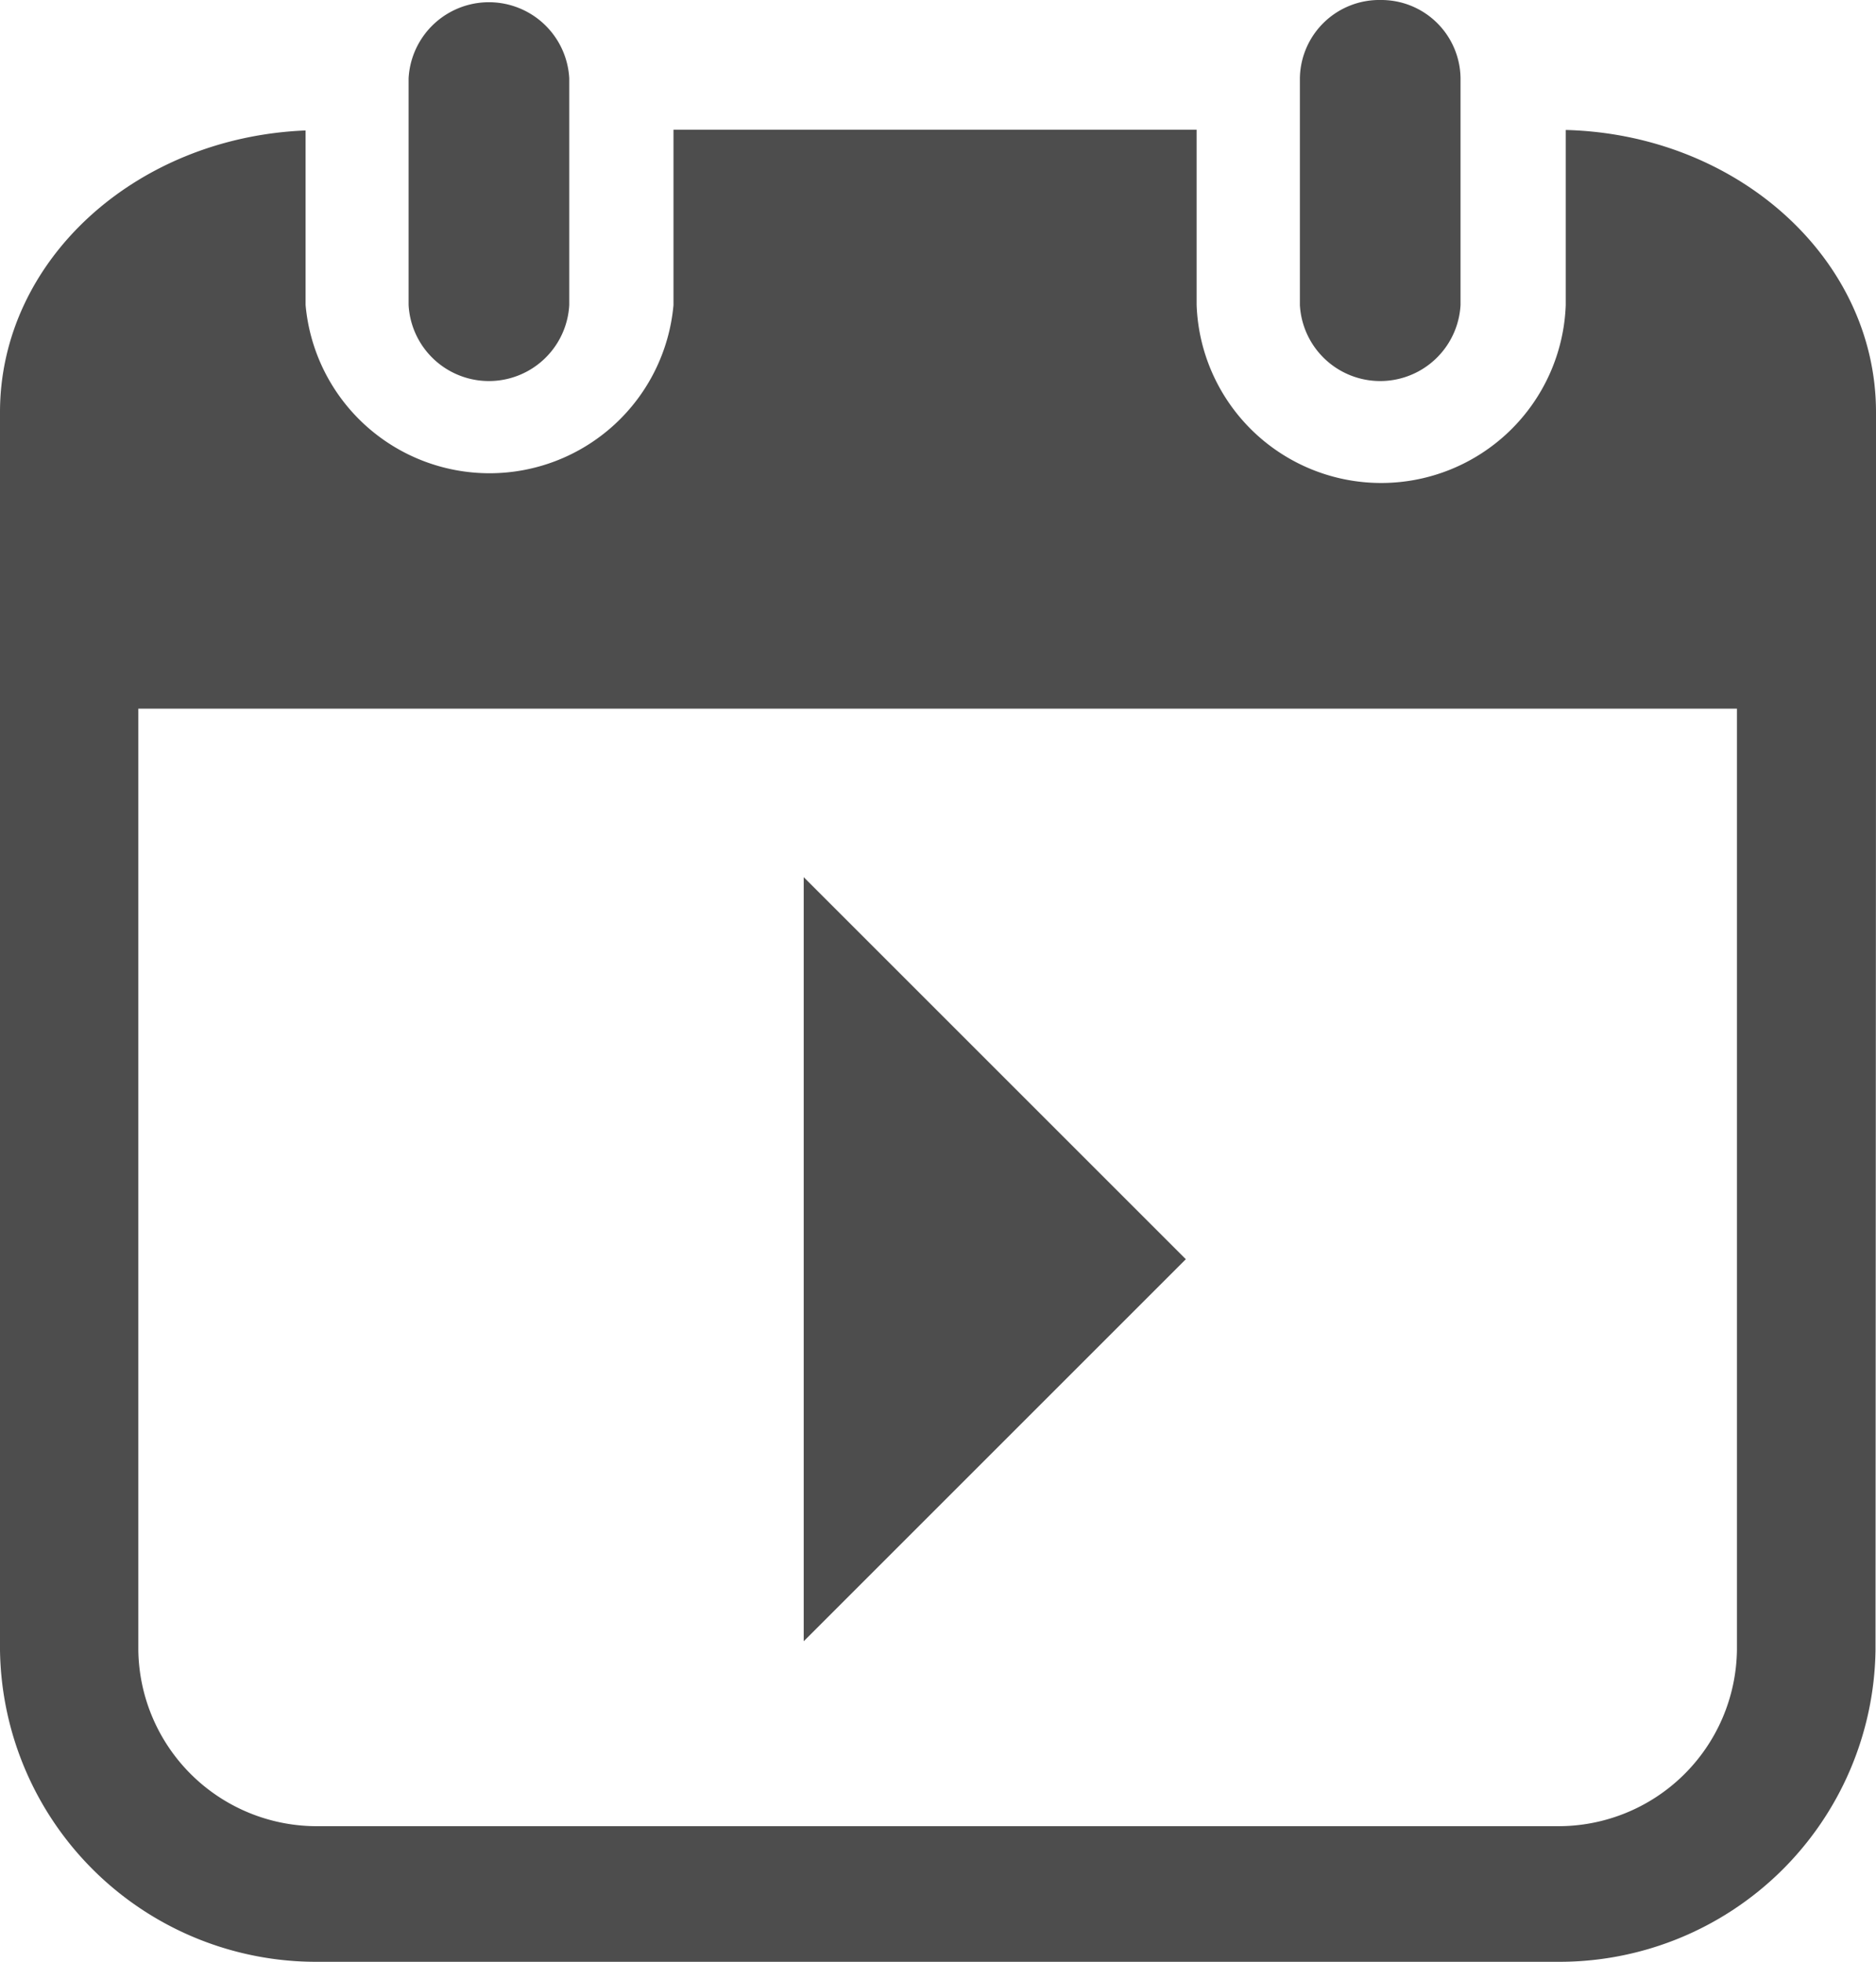 <svg id="82c7d6dd-1ae8-48c9-b360-f52e98adc7fa" data-name="Layer 1" xmlns="http://www.w3.org/2000/svg" viewBox="0 0 76.49 80"><defs><style>.bb8b2bde-d51b-4066-8e44-24af78454c22{fill:#4d4d4d;}</style></defs><title>dailyWebinar-green</title><path id="30ac467c-0c0c-4903-9482-857674653e30" data-name="dailyPath" class="bb8b2bde-d51b-4066-8e44-24af78454c22" d="M76.49,28.9V16.81c0-6.25-5.64-11.33-12.65-11.51v7.14a7.53,7.53,0,0,1-15.05,0V5.29H27.46v7.15a7.53,7.53,0,0,1-15,0V5.32C5.51,5.6,0,10.64,0,16.81V67.28A12.89,12.89,0,0,0,13,80H63.47a12.89,12.89,0,0,0,13-12.72ZM70.82,67.29a7.28,7.28,0,0,1-7.35,7.18H13a7.28,7.28,0,0,1-7.36-7.18V28.9H70.82ZM16.66,3.19v9.25a3.28,3.28,0,0,0,6.55,0V3.19a3.28,3.28,0,0,0-6.55,0ZM56.31,0A3.24,3.24,0,0,0,53,3.2v9.24a3.28,3.28,0,0,0,6.55,0V3.19A3.23,3.23,0,0,0,56.31,0ZM32.77,66.93V35.77L48.35,51.35Z"/></svg>